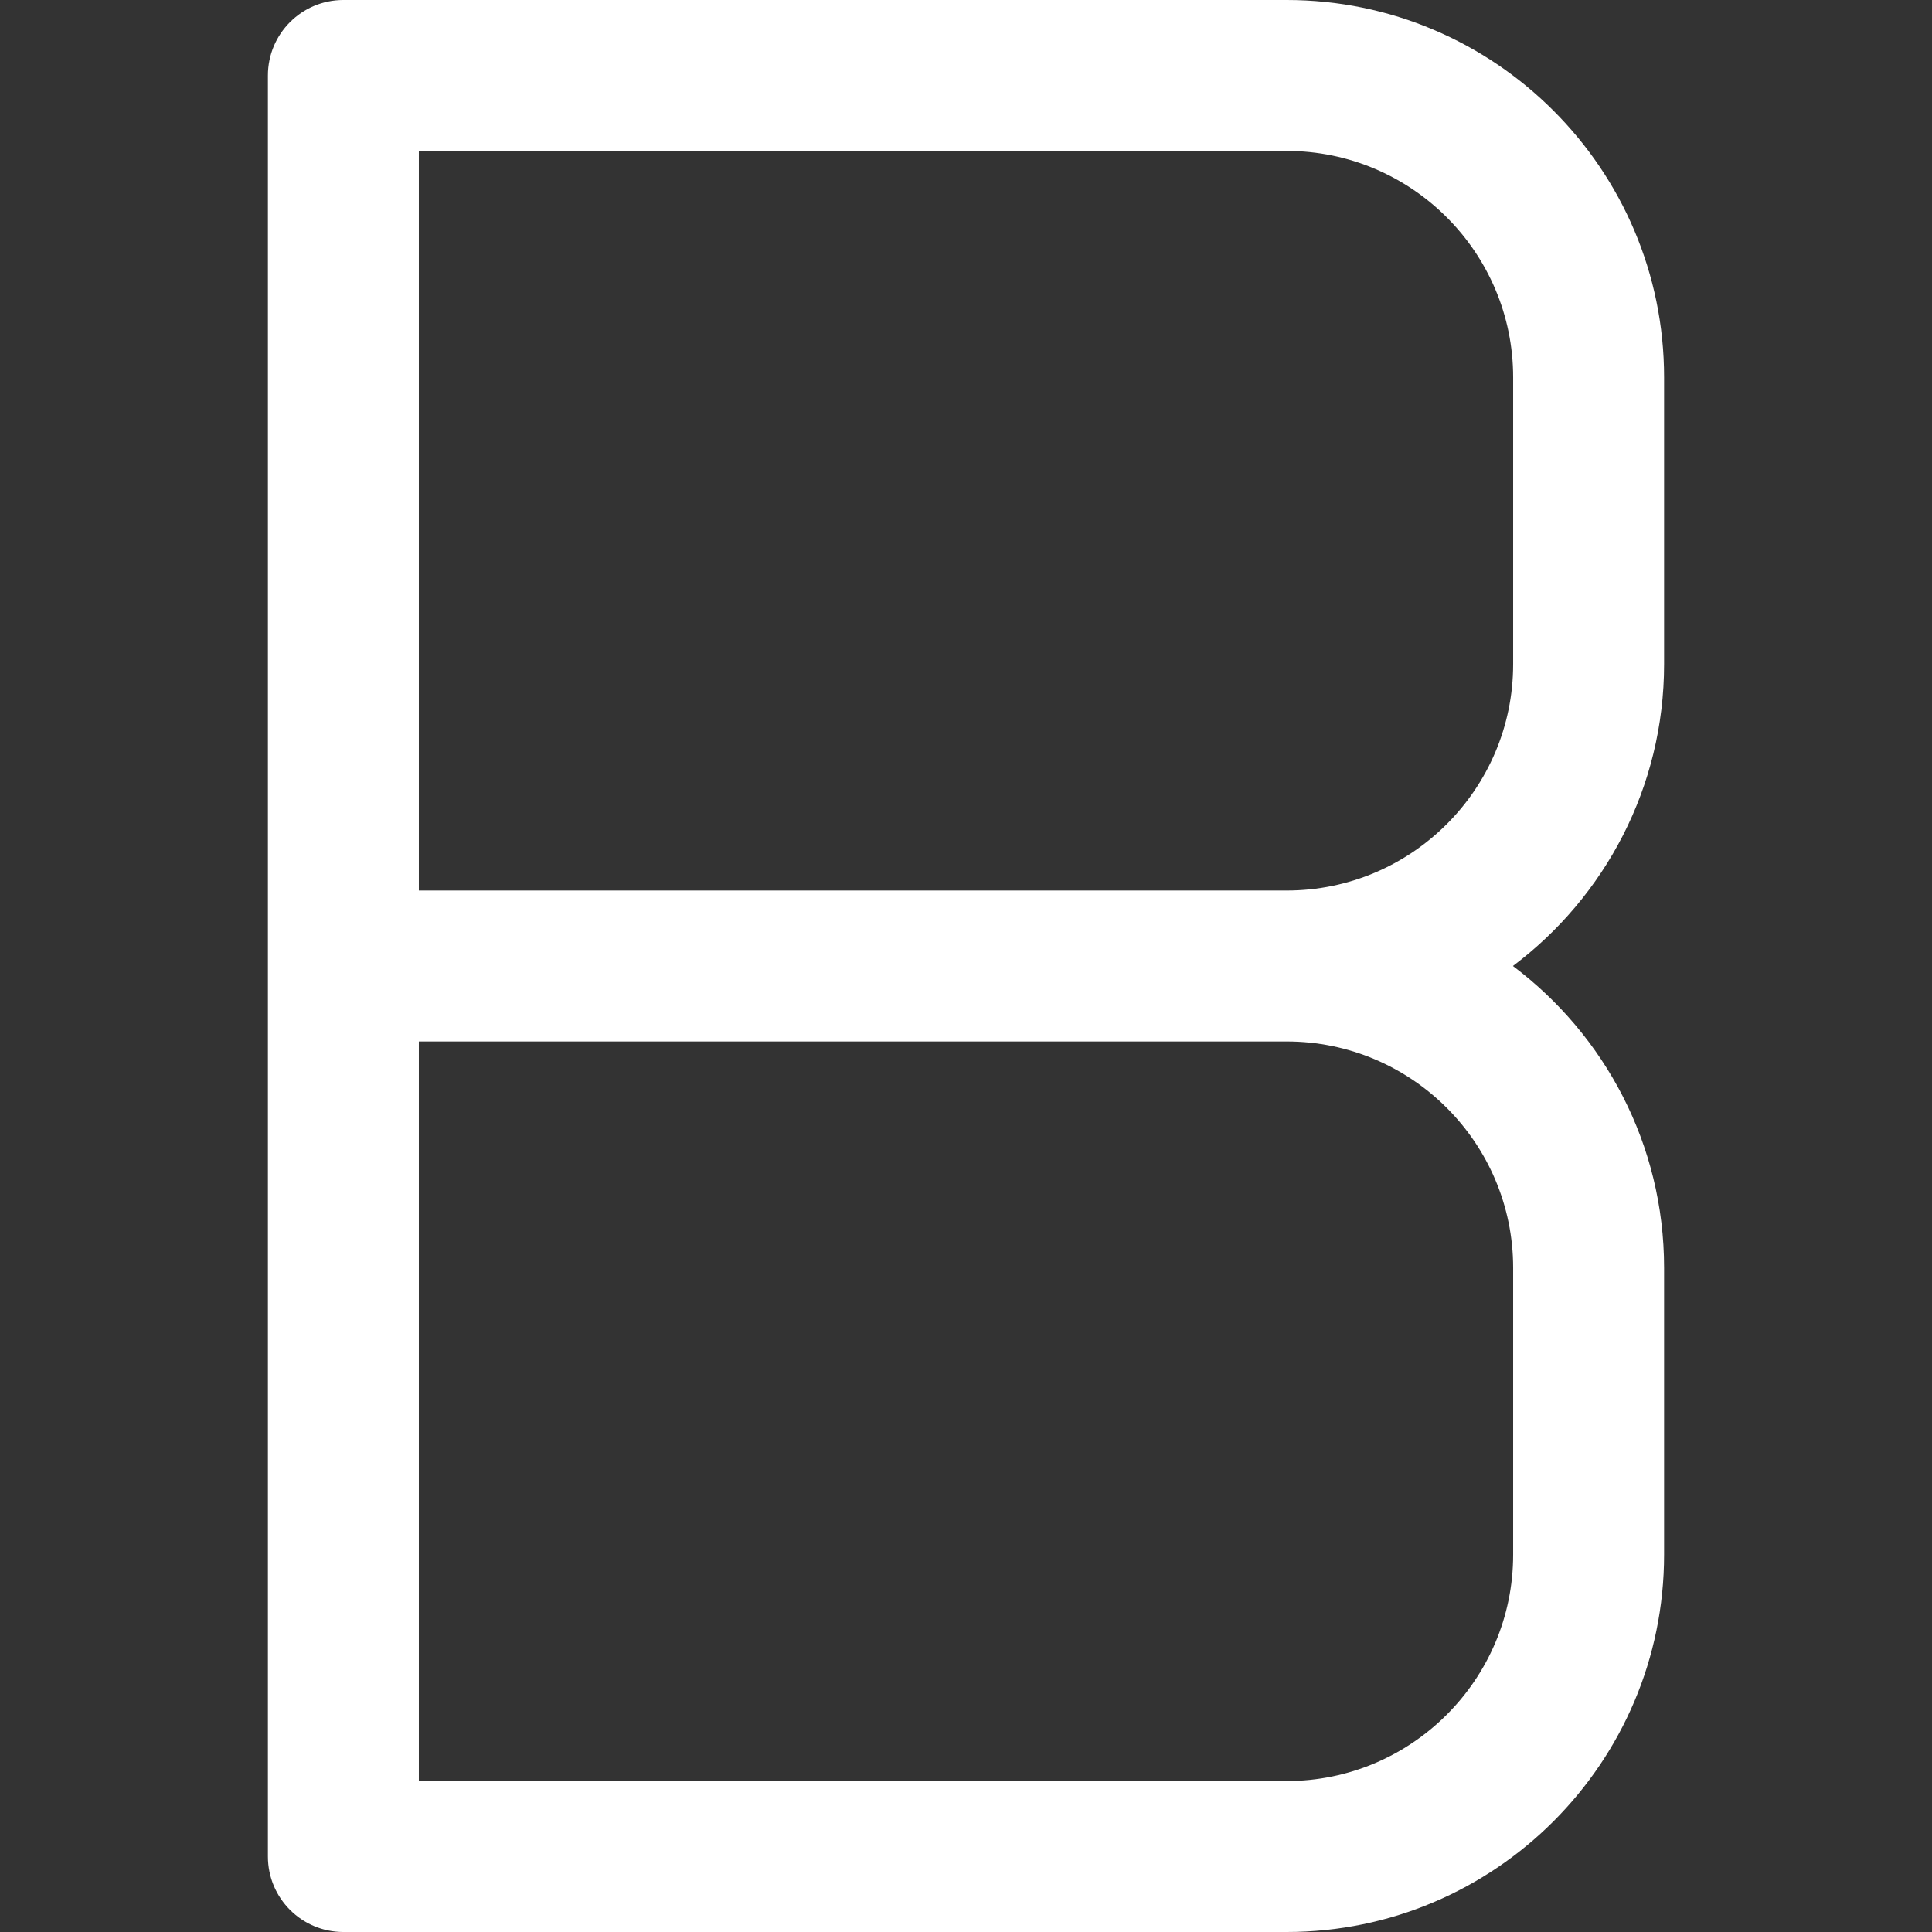 <svg fill="#ffffff" id="Layer_1" enable-background="new 0 0 512 512" height="512" viewBox="0 0 512 512" width="512" xmlns="http://www.w3.org/2000/svg">
    <rect x="0" y="0" width="512" height="512" fill="#333333" stroke="none"/>
    <path d="m441 176v-76c0-55.14-44.86-100-100-100h-250c-11.046 0-20 8.954-20 20v472c0 11.046 8.954 20 20 20h250c55.14 0 100-44.86 100-100v-76c0-32.676-15.752-61.741-40.063-80 24.311-18.259 40.063-47.324 40.063-80zm-40 160v76c0 33.084-26.916 60-60 60h-230v-196h230c33.084 0 60 26.916 60 60zm0-160c0 33.084-26.916 60-60 60h-230v-196h230c33.084 0 60 26.916 60 60z"/>
</svg>